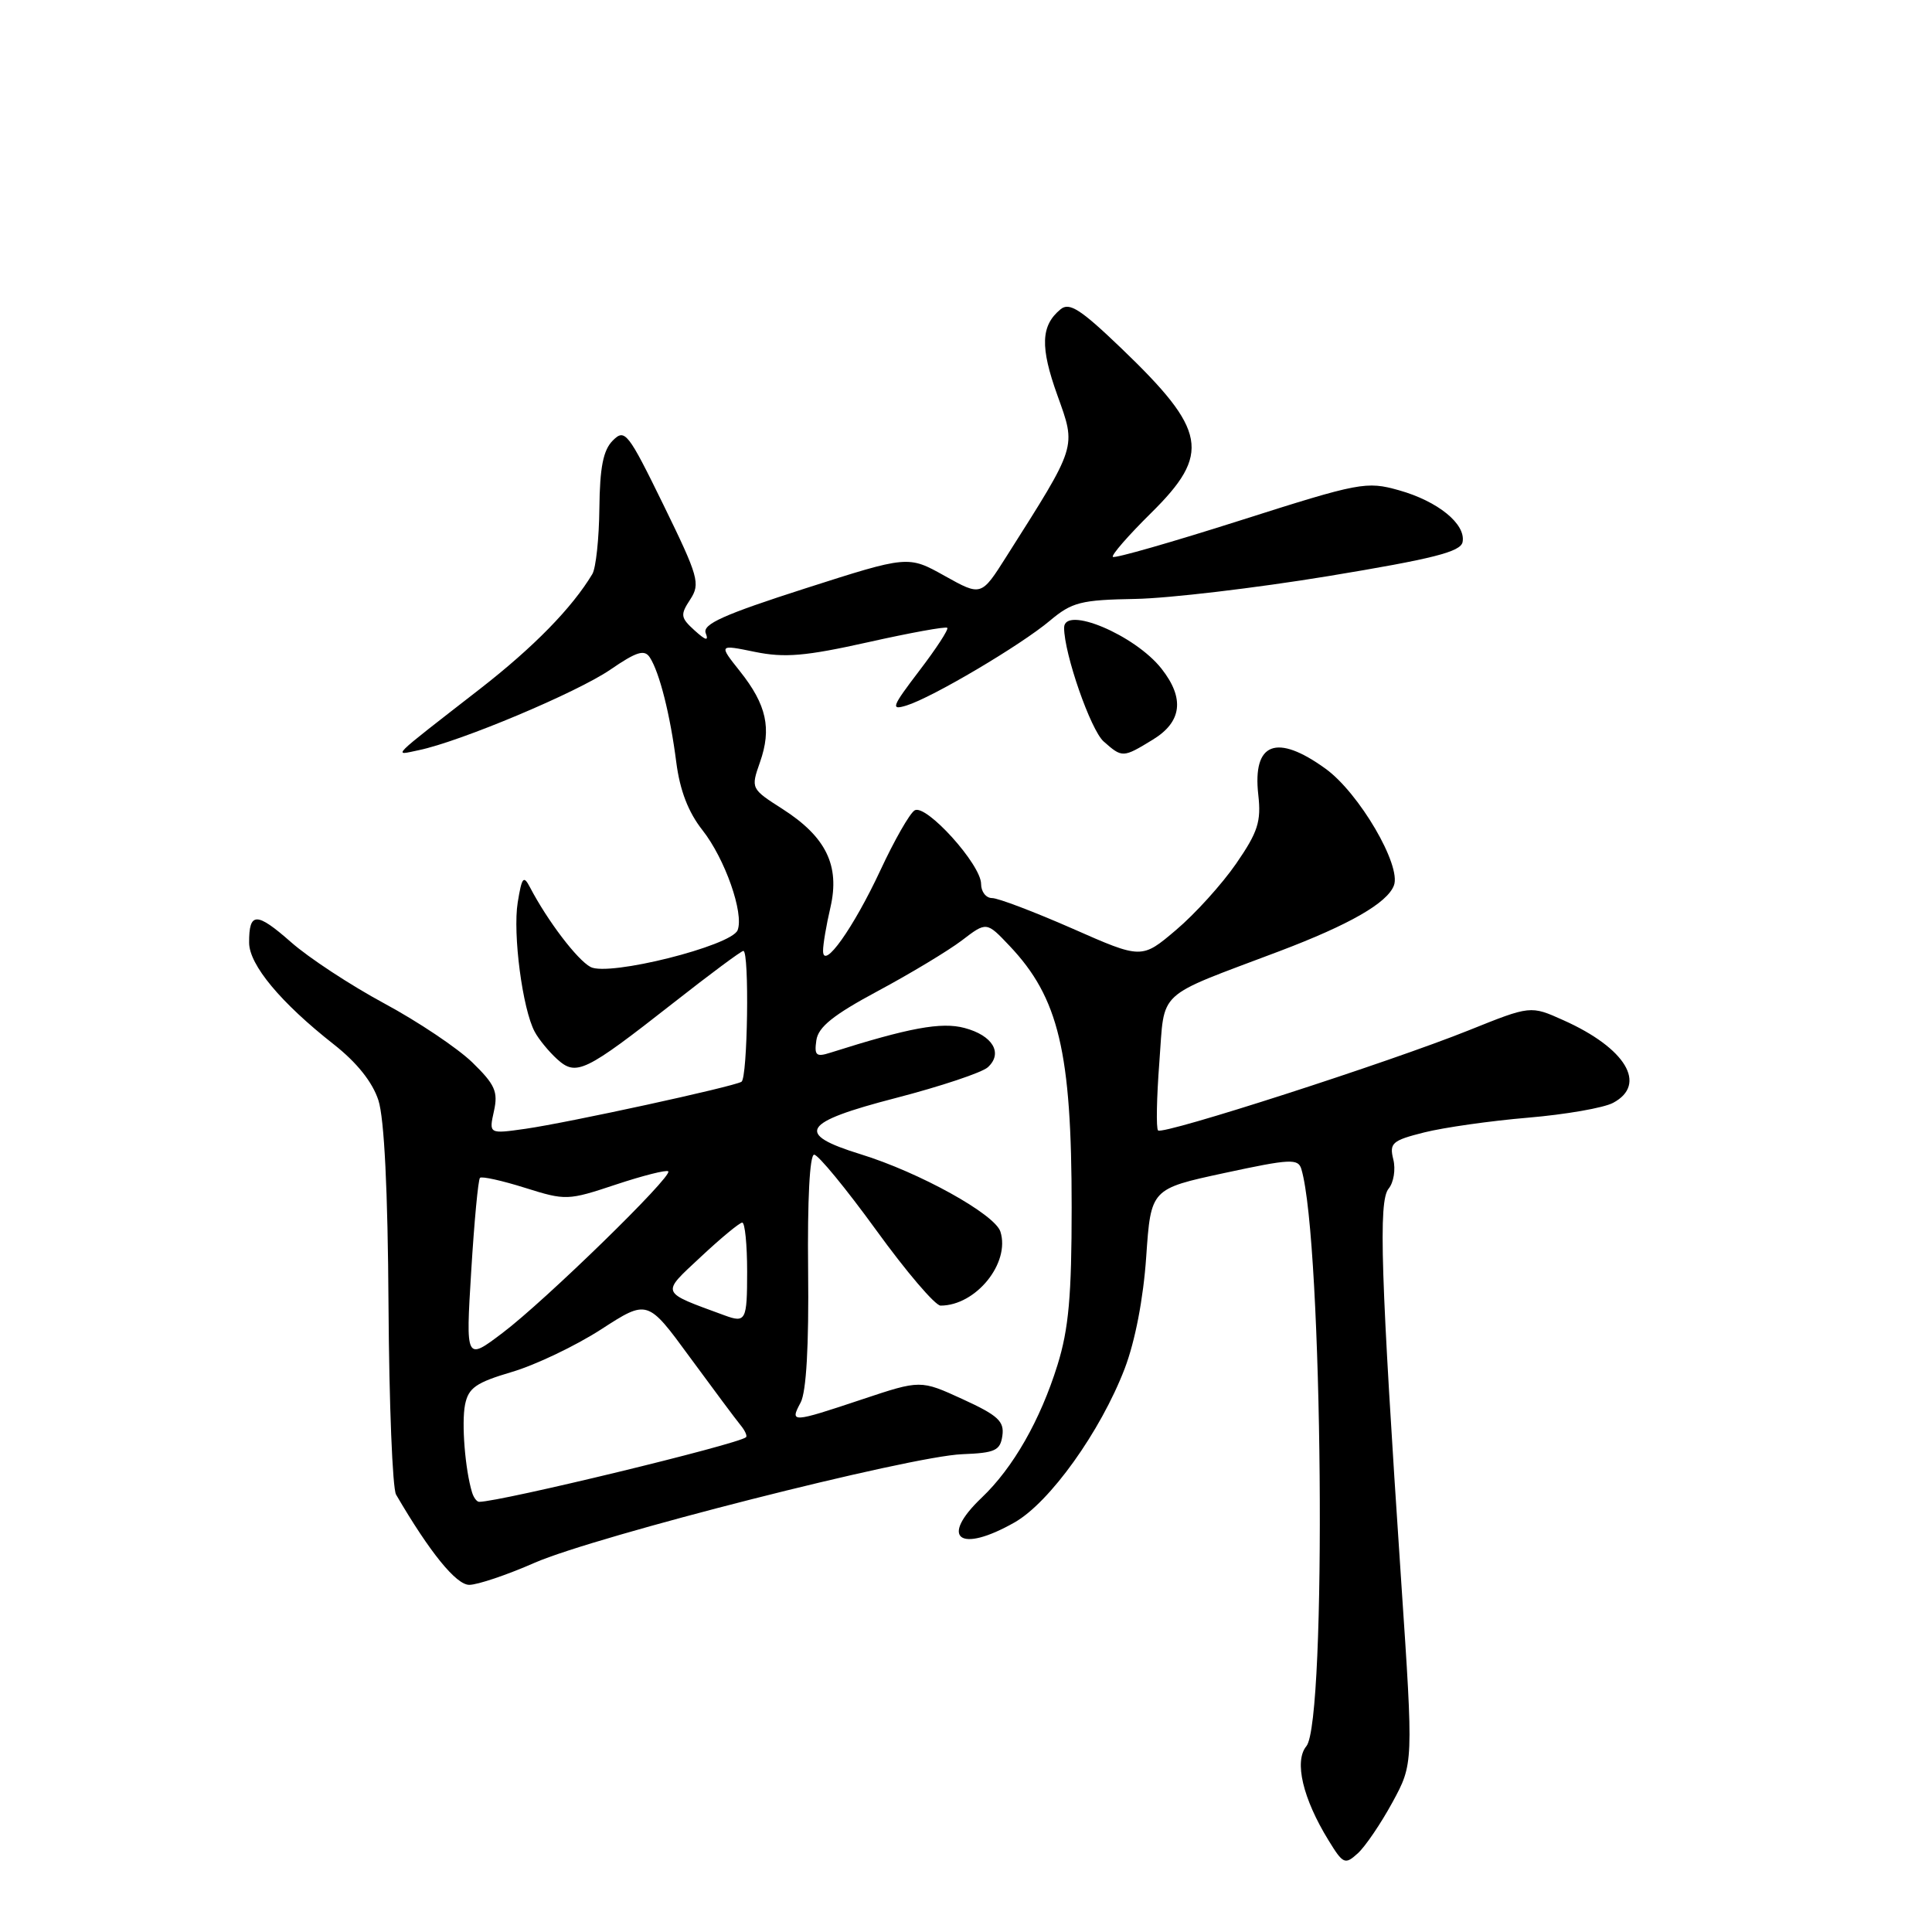 <?xml version="1.0" encoding="UTF-8" standalone="no"?>
<!DOCTYPE svg PUBLIC "-//W3C//DTD SVG 1.1//EN" "http://www.w3.org/Graphics/SVG/1.1/DTD/svg11.dtd" >
<svg xmlns="http://www.w3.org/2000/svg" xmlns:xlink="http://www.w3.org/1999/xlink" version="1.1" viewBox="0 0 256 256">
 <g >
 <path fill="currentColor"
d=" M 184.50 238.83 C 187.29 233.70 187.29 233.70 185.67 209.60 C 182.94 168.81 182.63 159.15 184.00 157.50 C 184.67 156.69 184.95 154.95 184.62 153.63 C 184.08 151.46 184.46 151.12 188.72 150.05 C 191.31 149.40 197.49 148.52 202.46 148.10 C 207.43 147.68 212.51 146.80 213.75 146.13 C 218.32 143.69 215.43 138.88 207.15 135.18 C 202.81 133.23 202.81 133.23 194.65 136.51 C 184.13 140.74 154.09 150.42 153.45 149.79 C 153.18 149.52 153.26 145.45 153.62 140.74 C 154.37 130.98 152.93 132.32 169.50 126.05 C 178.82 122.52 183.81 119.66 184.70 117.33 C 185.72 114.69 180.09 105.08 175.66 101.87 C 169.14 97.15 165.95 98.38 166.73 105.32 C 167.13 108.86 166.68 110.25 163.80 114.43 C 161.93 117.14 158.35 121.10 155.84 123.22 C 151.28 127.09 151.28 127.09 142.10 123.04 C 137.04 120.82 132.26 119.00 131.46 119.00 C 130.65 119.00 130.00 118.16 130.00 117.13 C 130.00 114.55 122.68 106.46 121.19 107.38 C 120.54 107.78 118.50 111.35 116.66 115.31 C 113.08 122.98 109.07 128.62 109.06 126.00 C 109.05 125.17 109.49 122.57 110.04 120.22 C 111.31 114.69 109.46 110.89 103.68 107.19 C 99.50 104.52 99.48 104.48 100.70 101.00 C 102.27 96.53 101.58 93.39 98.05 88.95 C 95.22 85.39 95.22 85.39 100.04 86.38 C 103.96 87.18 106.72 86.95 115.01 85.10 C 120.59 83.85 125.32 82.99 125.52 83.19 C 125.72 83.39 124.05 85.95 121.81 88.88 C 118.15 93.69 117.98 94.14 120.12 93.48 C 123.53 92.43 135.26 85.49 139.11 82.25 C 142.05 79.78 143.22 79.49 150.44 79.36 C 154.87 79.28 166.37 77.92 175.99 76.34 C 189.92 74.04 193.55 73.12 193.80 71.82 C 194.25 69.44 190.53 66.41 185.36 64.96 C 181.05 63.75 180.17 63.92 164.37 68.95 C 155.29 71.84 147.69 74.02 147.46 73.79 C 147.23 73.57 149.51 70.95 152.52 67.98 C 160.49 60.11 159.93 57.04 148.58 46.15 C 143.17 40.96 141.69 40.01 140.52 40.99 C 137.91 43.15 137.81 45.98 140.11 52.38 C 142.62 59.39 142.79 58.86 133.35 73.75 C 130.02 79.01 130.02 79.01 125.18 76.31 C 120.33 73.60 120.33 73.60 106.63 77.99 C 95.89 81.44 93.06 82.71 93.51 83.89 C 93.93 84.98 93.52 84.88 92.03 83.53 C 90.17 81.84 90.12 81.47 91.46 79.43 C 92.82 77.34 92.57 76.44 87.92 66.92 C 83.20 57.27 82.80 56.77 81.20 58.37 C 79.93 59.64 79.48 61.91 79.42 67.35 C 79.38 71.35 78.96 75.27 78.49 76.06 C 75.80 80.55 70.72 85.74 63.63 91.26 C 51.43 100.75 52.05 100.12 55.50 99.40 C 61.02 98.25 76.45 91.76 80.86 88.74 C 84.37 86.33 85.40 86.02 86.11 87.12 C 87.39 89.11 88.80 94.67 89.61 101.00 C 90.09 104.73 91.20 107.62 93.08 110.00 C 96.06 113.79 98.60 121.00 97.74 123.25 C 96.94 125.33 80.64 129.42 78.25 128.13 C 76.48 127.19 72.54 122.00 70.23 117.58 C 69.37 115.93 69.15 116.21 68.60 119.58 C 67.93 123.74 69.23 133.70 70.85 136.71 C 71.38 137.71 72.72 139.34 73.82 140.34 C 76.36 142.64 77.49 142.09 89.25 132.87 C 94.06 129.09 98.22 126.00 98.50 126.00 C 99.31 126.00 99.07 142.84 98.25 143.34 C 97.16 144.00 75.35 148.75 69.64 149.57 C 64.78 150.26 64.78 150.26 65.45 147.23 C 66.02 144.65 65.60 143.71 62.57 140.76 C 60.61 138.87 55.38 135.36 50.92 132.96 C 46.47 130.56 40.90 126.91 38.55 124.83 C 33.98 120.81 32.99 120.82 33.01 124.92 C 33.03 127.86 37.21 132.87 44.21 138.37 C 47.28 140.78 49.35 143.37 50.14 145.79 C 50.92 148.20 51.39 157.72 51.48 173.04 C 51.56 185.99 52.01 197.24 52.48 198.04 C 56.95 205.70 60.44 210.00 62.18 210.00 C 63.27 210.00 67.17 208.69 70.83 207.08 C 78.99 203.52 120.60 192.95 127.50 192.69 C 131.87 192.52 132.54 192.21 132.82 190.23 C 133.09 188.33 132.23 187.54 127.56 185.40 C 121.98 182.84 121.98 182.84 114.24 185.42 C 104.86 188.55 104.63 188.56 106.09 185.84 C 106.84 184.42 107.19 178.35 107.08 168.34 C 106.98 158.98 107.29 153.00 107.88 153.00 C 108.41 153.00 112.11 157.50 116.10 163.00 C 120.08 168.50 123.92 173.00 124.63 173.00 C 129.32 173.00 133.88 167.36 132.56 163.20 C 131.83 160.89 121.82 155.34 114.03 152.94 C 105.28 150.24 106.23 148.72 118.70 145.49 C 124.64 143.95 130.12 142.12 130.89 141.42 C 132.94 139.55 131.54 137.20 127.80 136.21 C 124.73 135.39 120.46 136.18 110.02 139.49 C 108.15 140.09 107.88 139.85 108.17 137.85 C 108.42 136.08 110.42 134.48 116.33 131.31 C 120.64 129.00 125.63 125.99 127.44 124.62 C 130.72 122.11 130.72 122.11 133.75 125.31 C 140.29 132.20 142.00 139.38 142.00 159.96 C 142.00 171.71 141.61 176.09 140.12 180.88 C 137.84 188.19 134.25 194.48 130.09 198.44 C 124.42 203.83 127.13 205.88 134.43 201.73 C 139.10 199.08 145.83 189.68 149.03 181.34 C 150.41 177.72 151.50 172.08 151.88 166.52 C 152.50 157.53 152.50 157.53 162.24 155.43 C 170.97 153.55 172.02 153.49 172.44 154.92 C 175.28 164.45 175.83 228.10 173.10 231.38 C 171.46 233.36 172.62 238.31 176.04 243.86 C 177.97 247.01 178.22 247.11 179.90 245.59 C 180.90 244.69 182.96 241.65 184.50 238.83 Z  M 152.75 98.01 C 156.61 95.66 157.00 92.54 153.91 88.61 C 150.39 84.13 141.00 80.19 141.00 83.18 C 141.00 86.62 144.52 96.73 146.24 98.25 C 148.71 100.43 148.79 100.43 152.75 98.01 Z  M 62.55 197.75 C 61.63 194.73 61.14 188.57 61.62 186.13 C 62.07 183.89 63.07 183.20 67.83 181.79 C 70.95 180.87 76.27 178.33 79.65 176.15 C 85.80 172.17 85.80 172.17 91.41 179.84 C 94.50 184.05 97.51 188.09 98.11 188.82 C 98.71 189.54 99.04 190.27 98.85 190.44 C 97.81 191.37 66.28 199.00 63.49 199.00 C 63.18 199.00 62.76 198.44 62.55 197.75 Z  M 62.44 168.41 C 62.84 161.86 63.36 156.31 63.60 156.07 C 63.83 155.84 66.51 156.43 69.56 157.39 C 74.97 159.09 75.24 159.08 81.61 156.96 C 85.20 155.77 88.32 154.98 88.55 155.21 C 89.17 155.84 72.24 172.35 66.60 176.61 C 61.71 180.31 61.71 180.31 62.44 168.41 Z  M 96.00 174.29 C 87.40 171.13 87.55 171.50 92.85 166.55 C 95.52 164.05 98.00 162.00 98.35 162.00 C 98.71 162.00 99.00 164.93 99.00 168.50 C 99.00 174.99 98.82 175.33 96.00 174.29 Z "/>
</g>
</svg>
